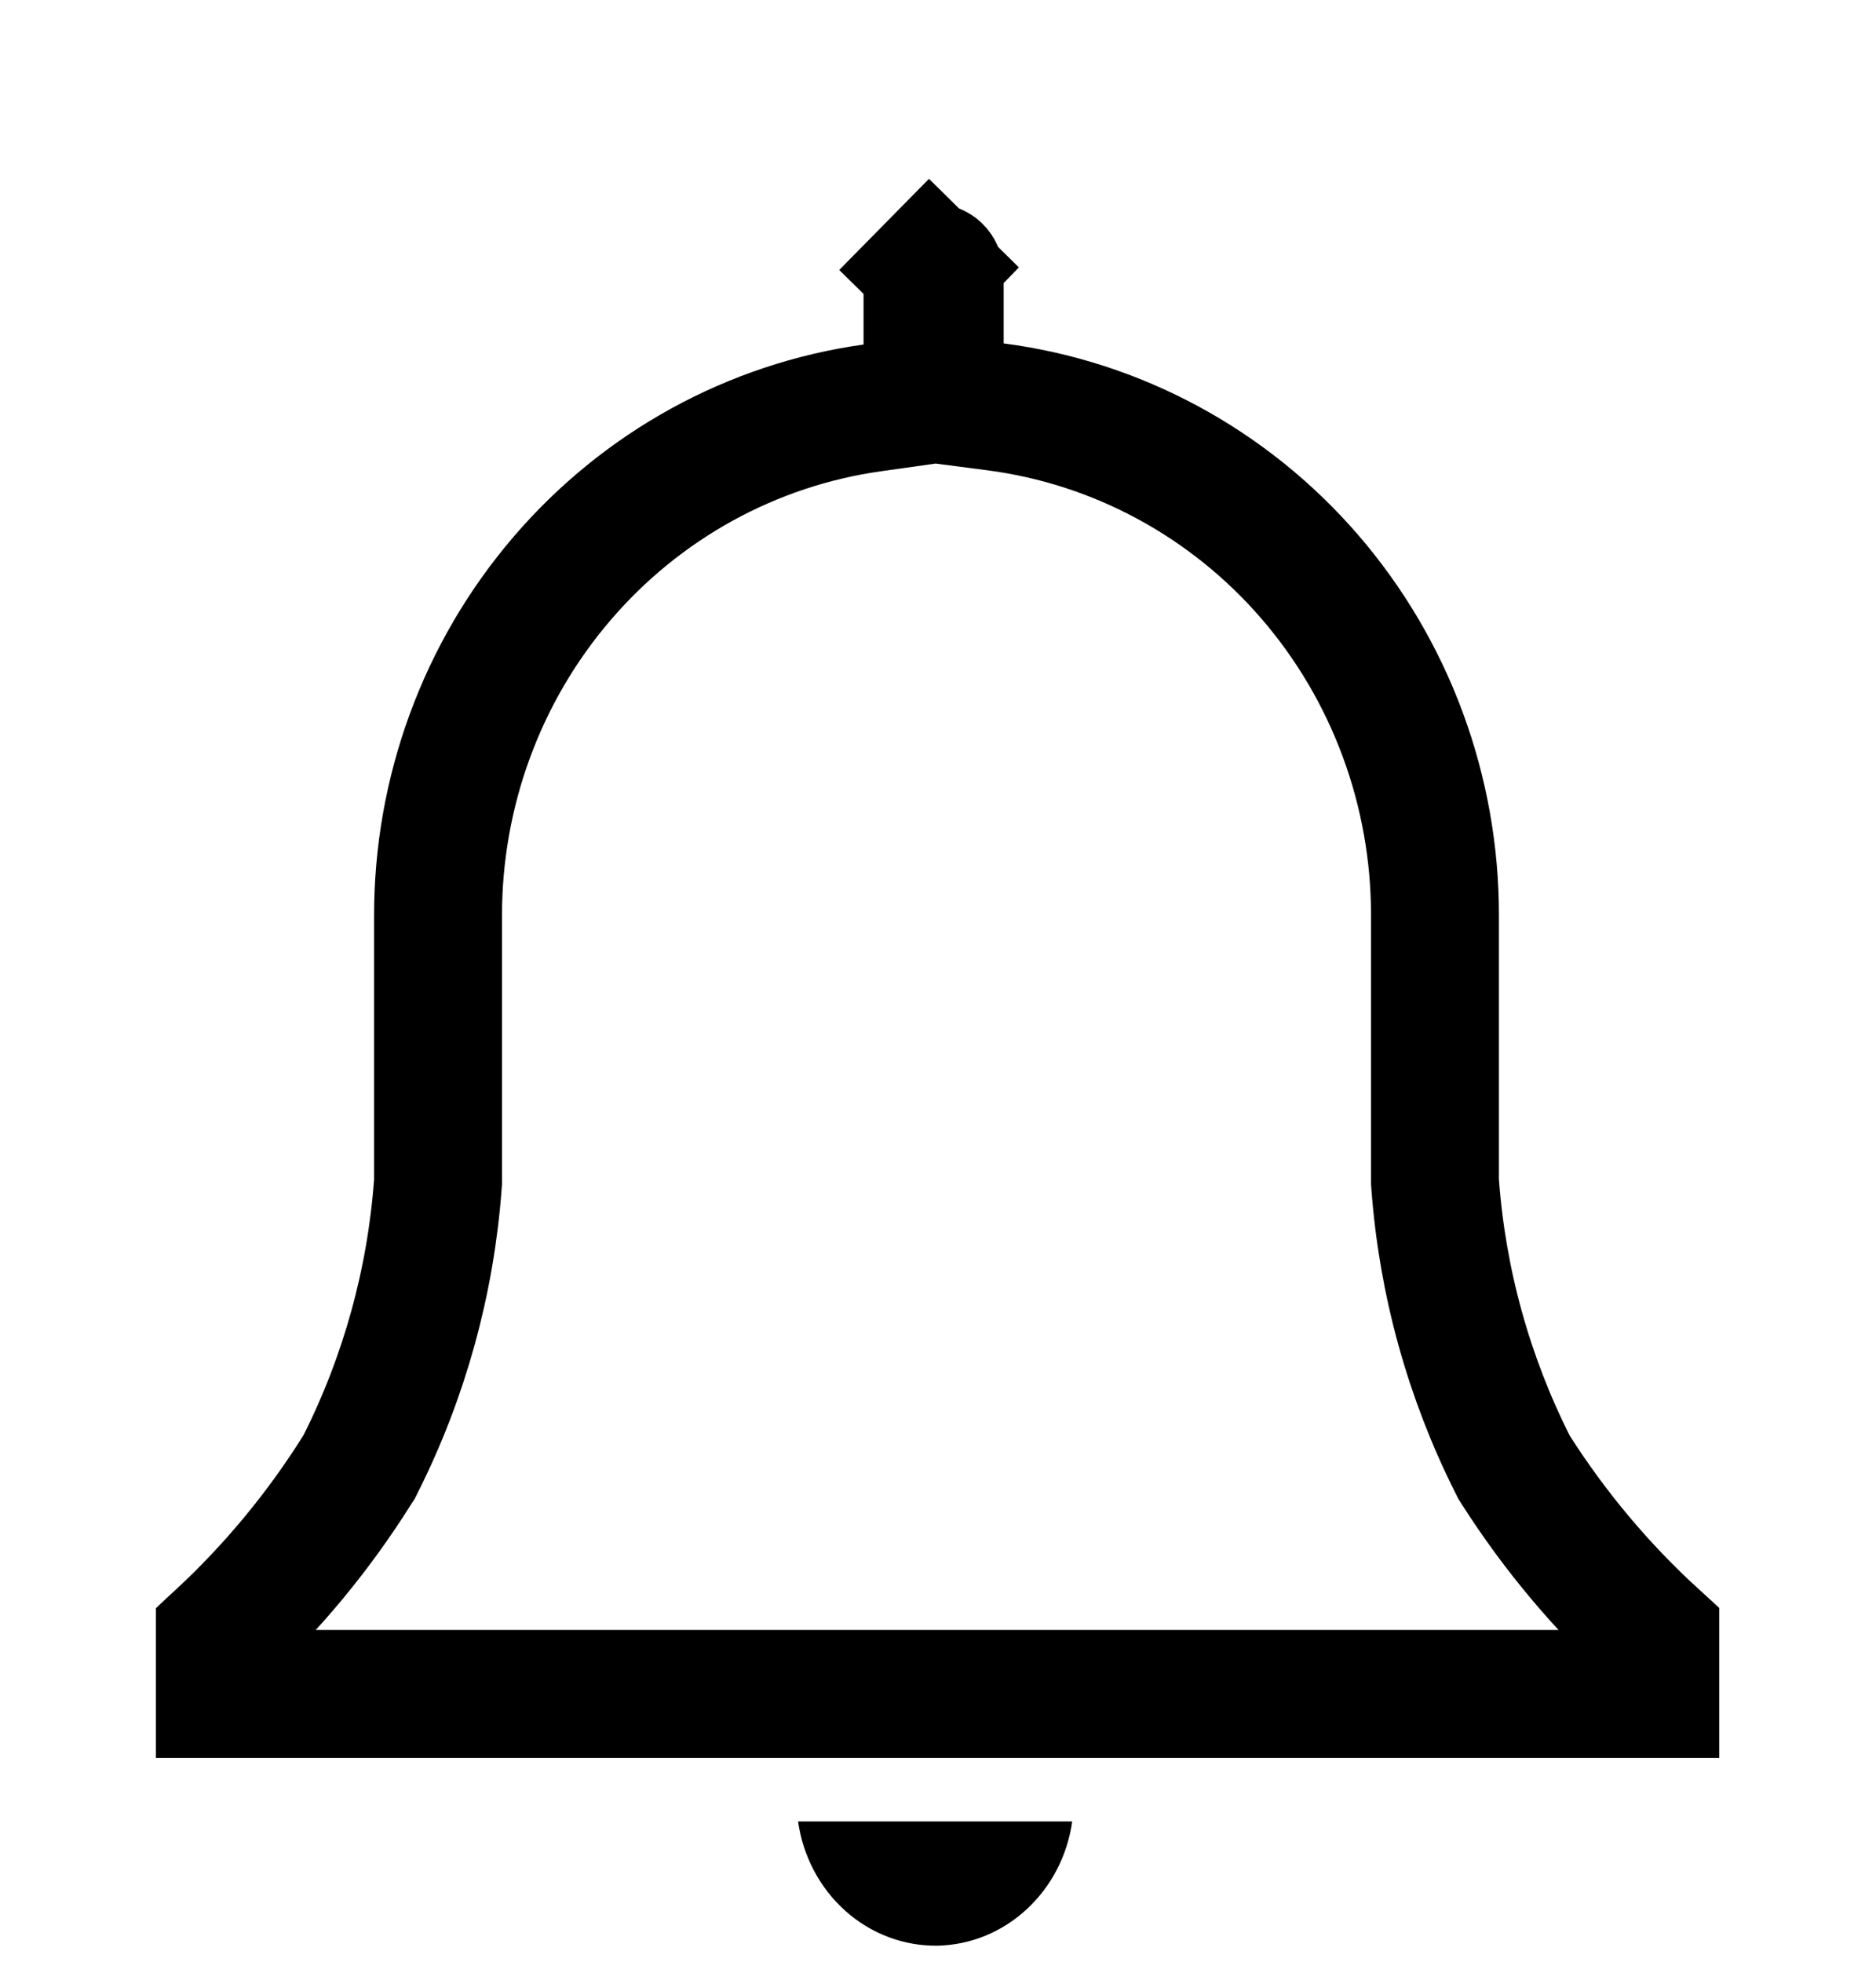<svg width="22" height="23" viewBox="0 0 22 23" fill="none" xmlns="http://www.w3.org/2000/svg">
  <path d="M10.997 22.812C11.382 22.803 11.752 22.652 12.04 22.385C12.329 22.118 12.518 21.754 12.574 21.355H9.359C9.417 21.765 9.615 22.138 9.916 22.406C10.217 22.674 10.602 22.818 10.997 22.812Z" fill="black"/>
  <path d="M10.368 2.631L10.902 3.157C10.916 3.143 10.933 3.137 10.949 3.137C10.964 3.137 10.981 3.143 10.995 3.157C11.01 3.172 11.02 3.195 11.02 3.221V4.026V4.685L11.674 4.77C13.097 4.955 14.407 5.661 15.357 6.759C16.307 7.858 16.831 9.273 16.828 10.739V10.741V13.826V13.854L16.83 13.882C16.914 15.027 17.223 16.145 17.738 17.168L17.755 17.202L17.775 17.234C18.234 17.953 18.784 18.609 19.412 19.183V19.86H2.578V19.182C3.198 18.606 3.741 17.949 4.192 17.229L4.211 17.2L4.227 17.168C4.742 16.145 5.051 15.027 5.135 13.882L5.137 13.854V13.826L5.137 10.741L5.137 10.739C5.135 9.285 5.651 7.88 6.589 6.785C7.526 5.69 8.821 4.979 10.232 4.782L10.877 4.691V4.039V3.221C10.877 3.195 10.888 3.172 10.902 3.157L10.368 2.631Z" stroke="black" stroke-width="1.5"/>
</svg>

